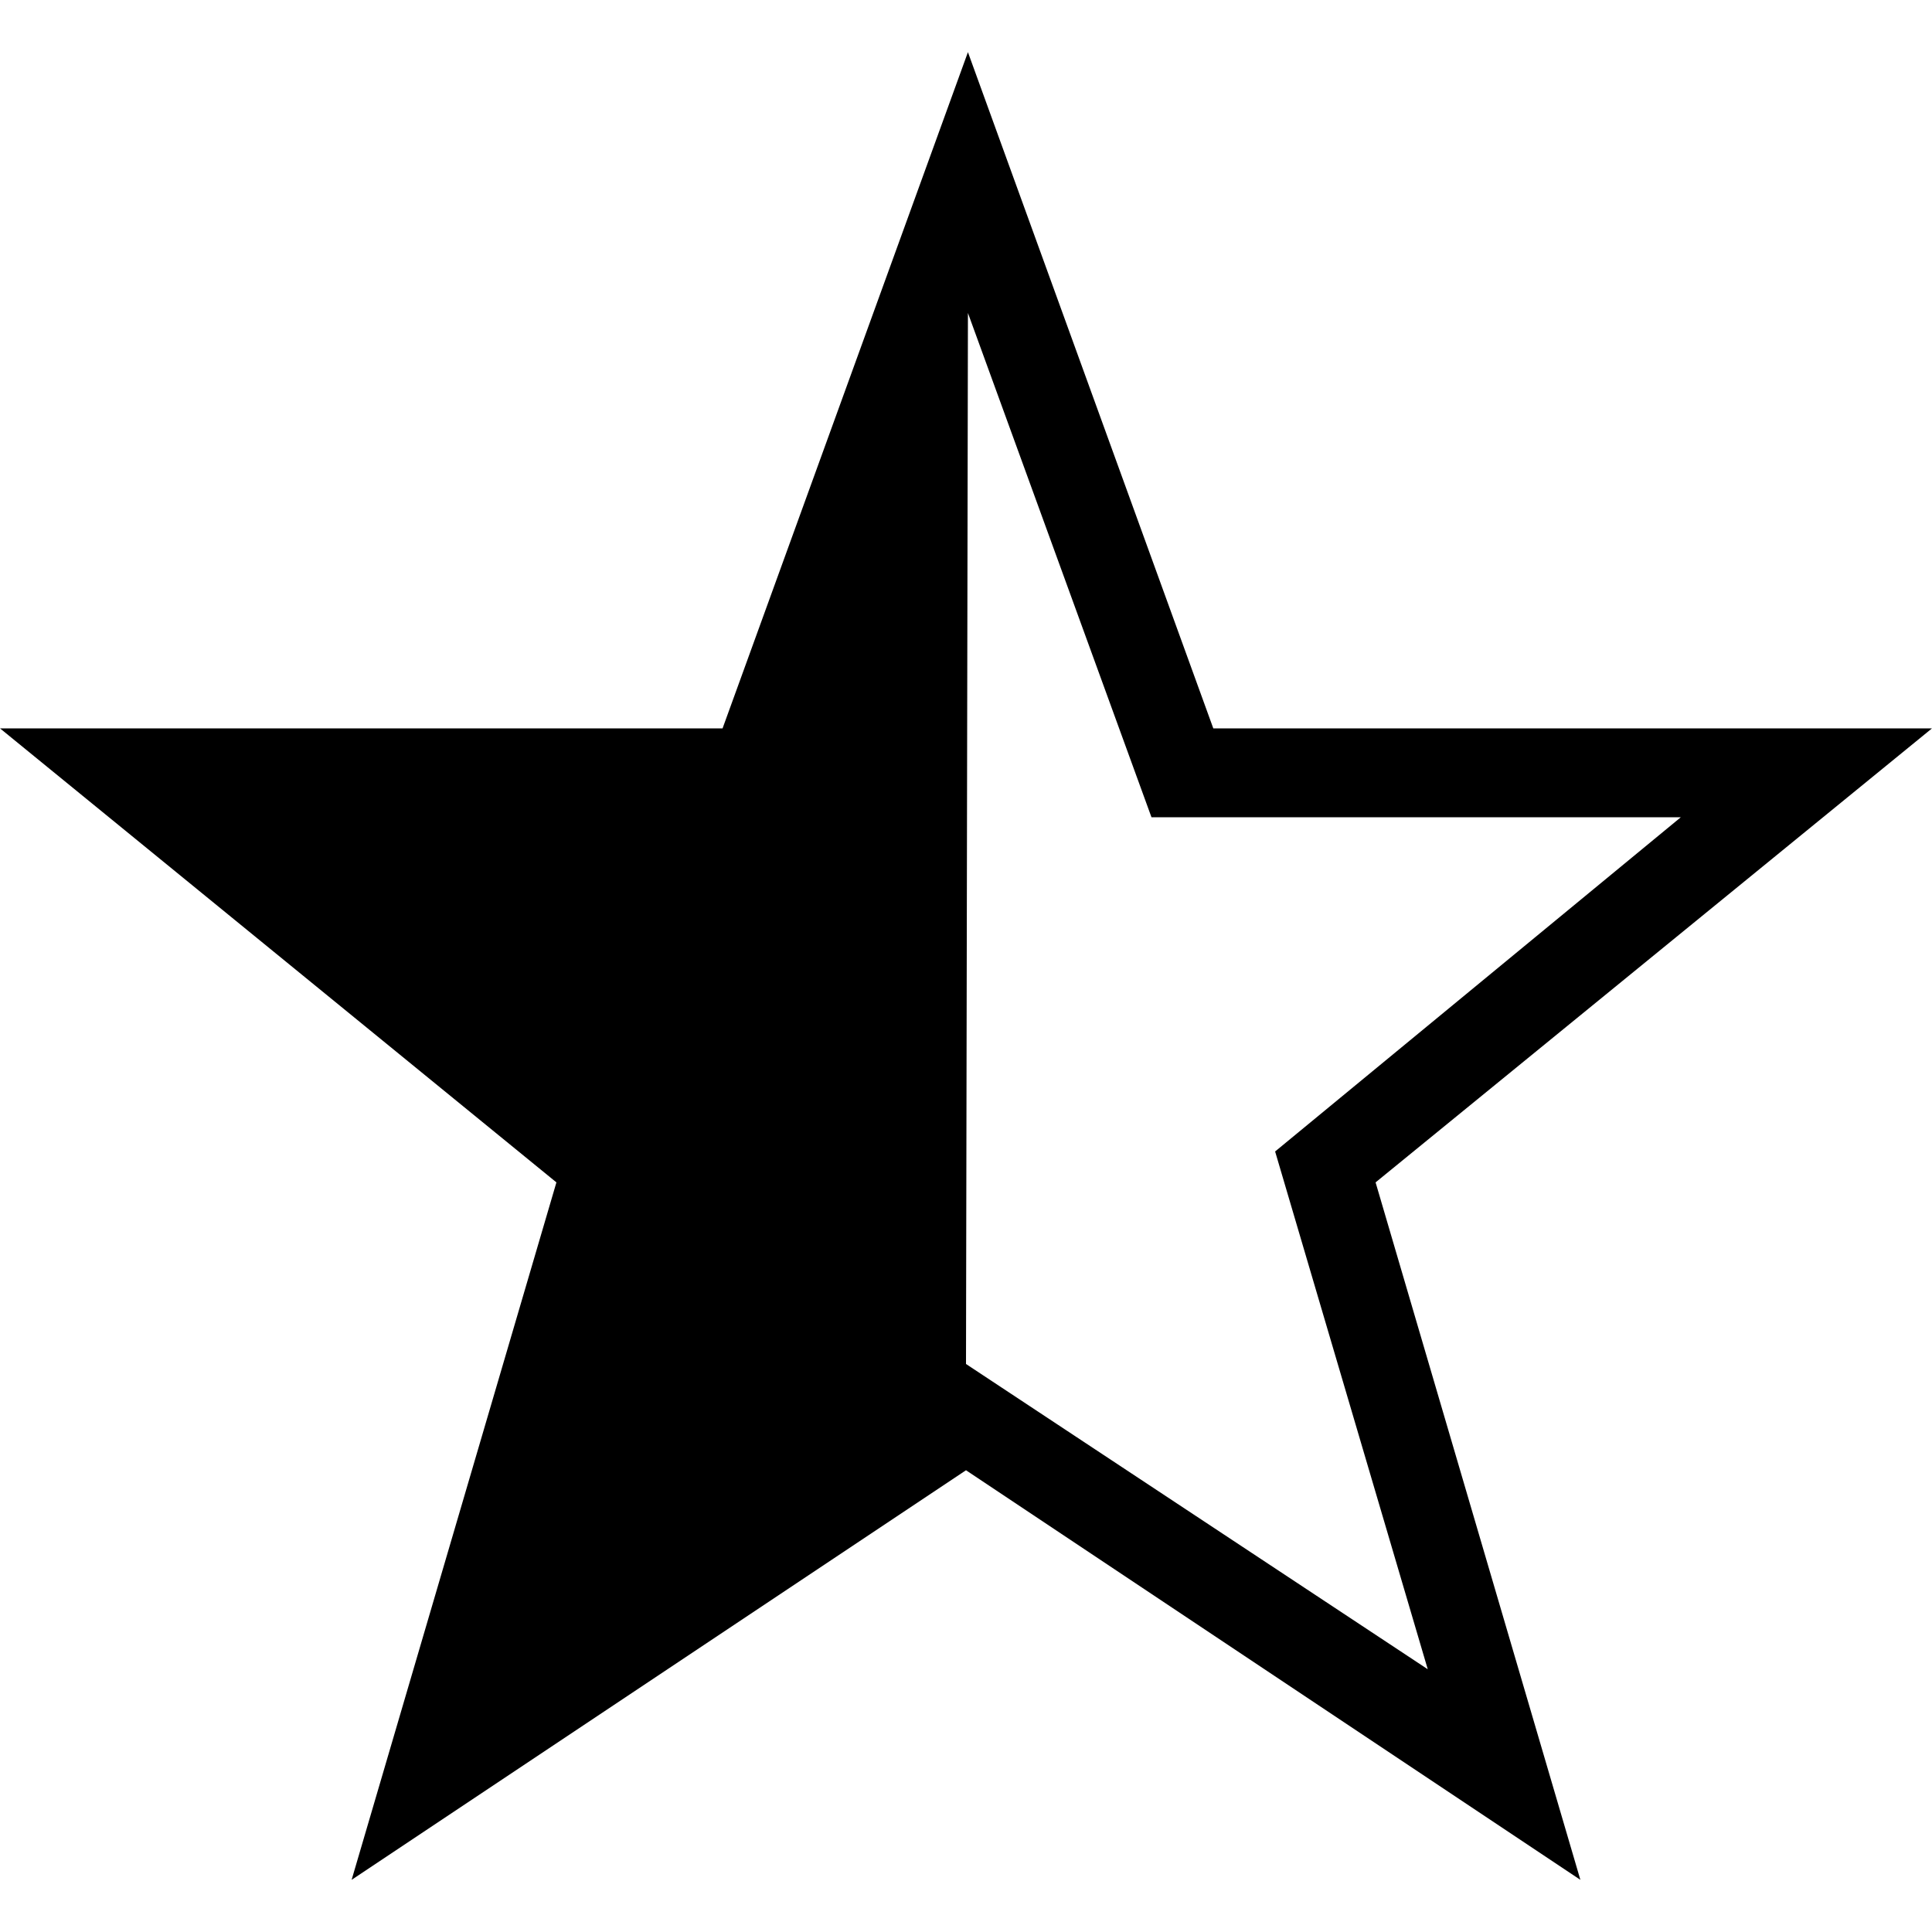 <svg
  xmlns="http://www.w3.org/2000/svg" viewBox="0 0 100 100" fill="currentColor" aria-label="Star half full">
  <path d="M50.1 2.7l-12.7 35H0l28.8 23.5-10.6 36.1 31.8-21.2 31.8 21.2-10.6-36.1L100 37.7H62.8zm0 13.5l9.5 26.1H87L66 59.6l7.9 26.8L50 70.6z"/>
</svg>